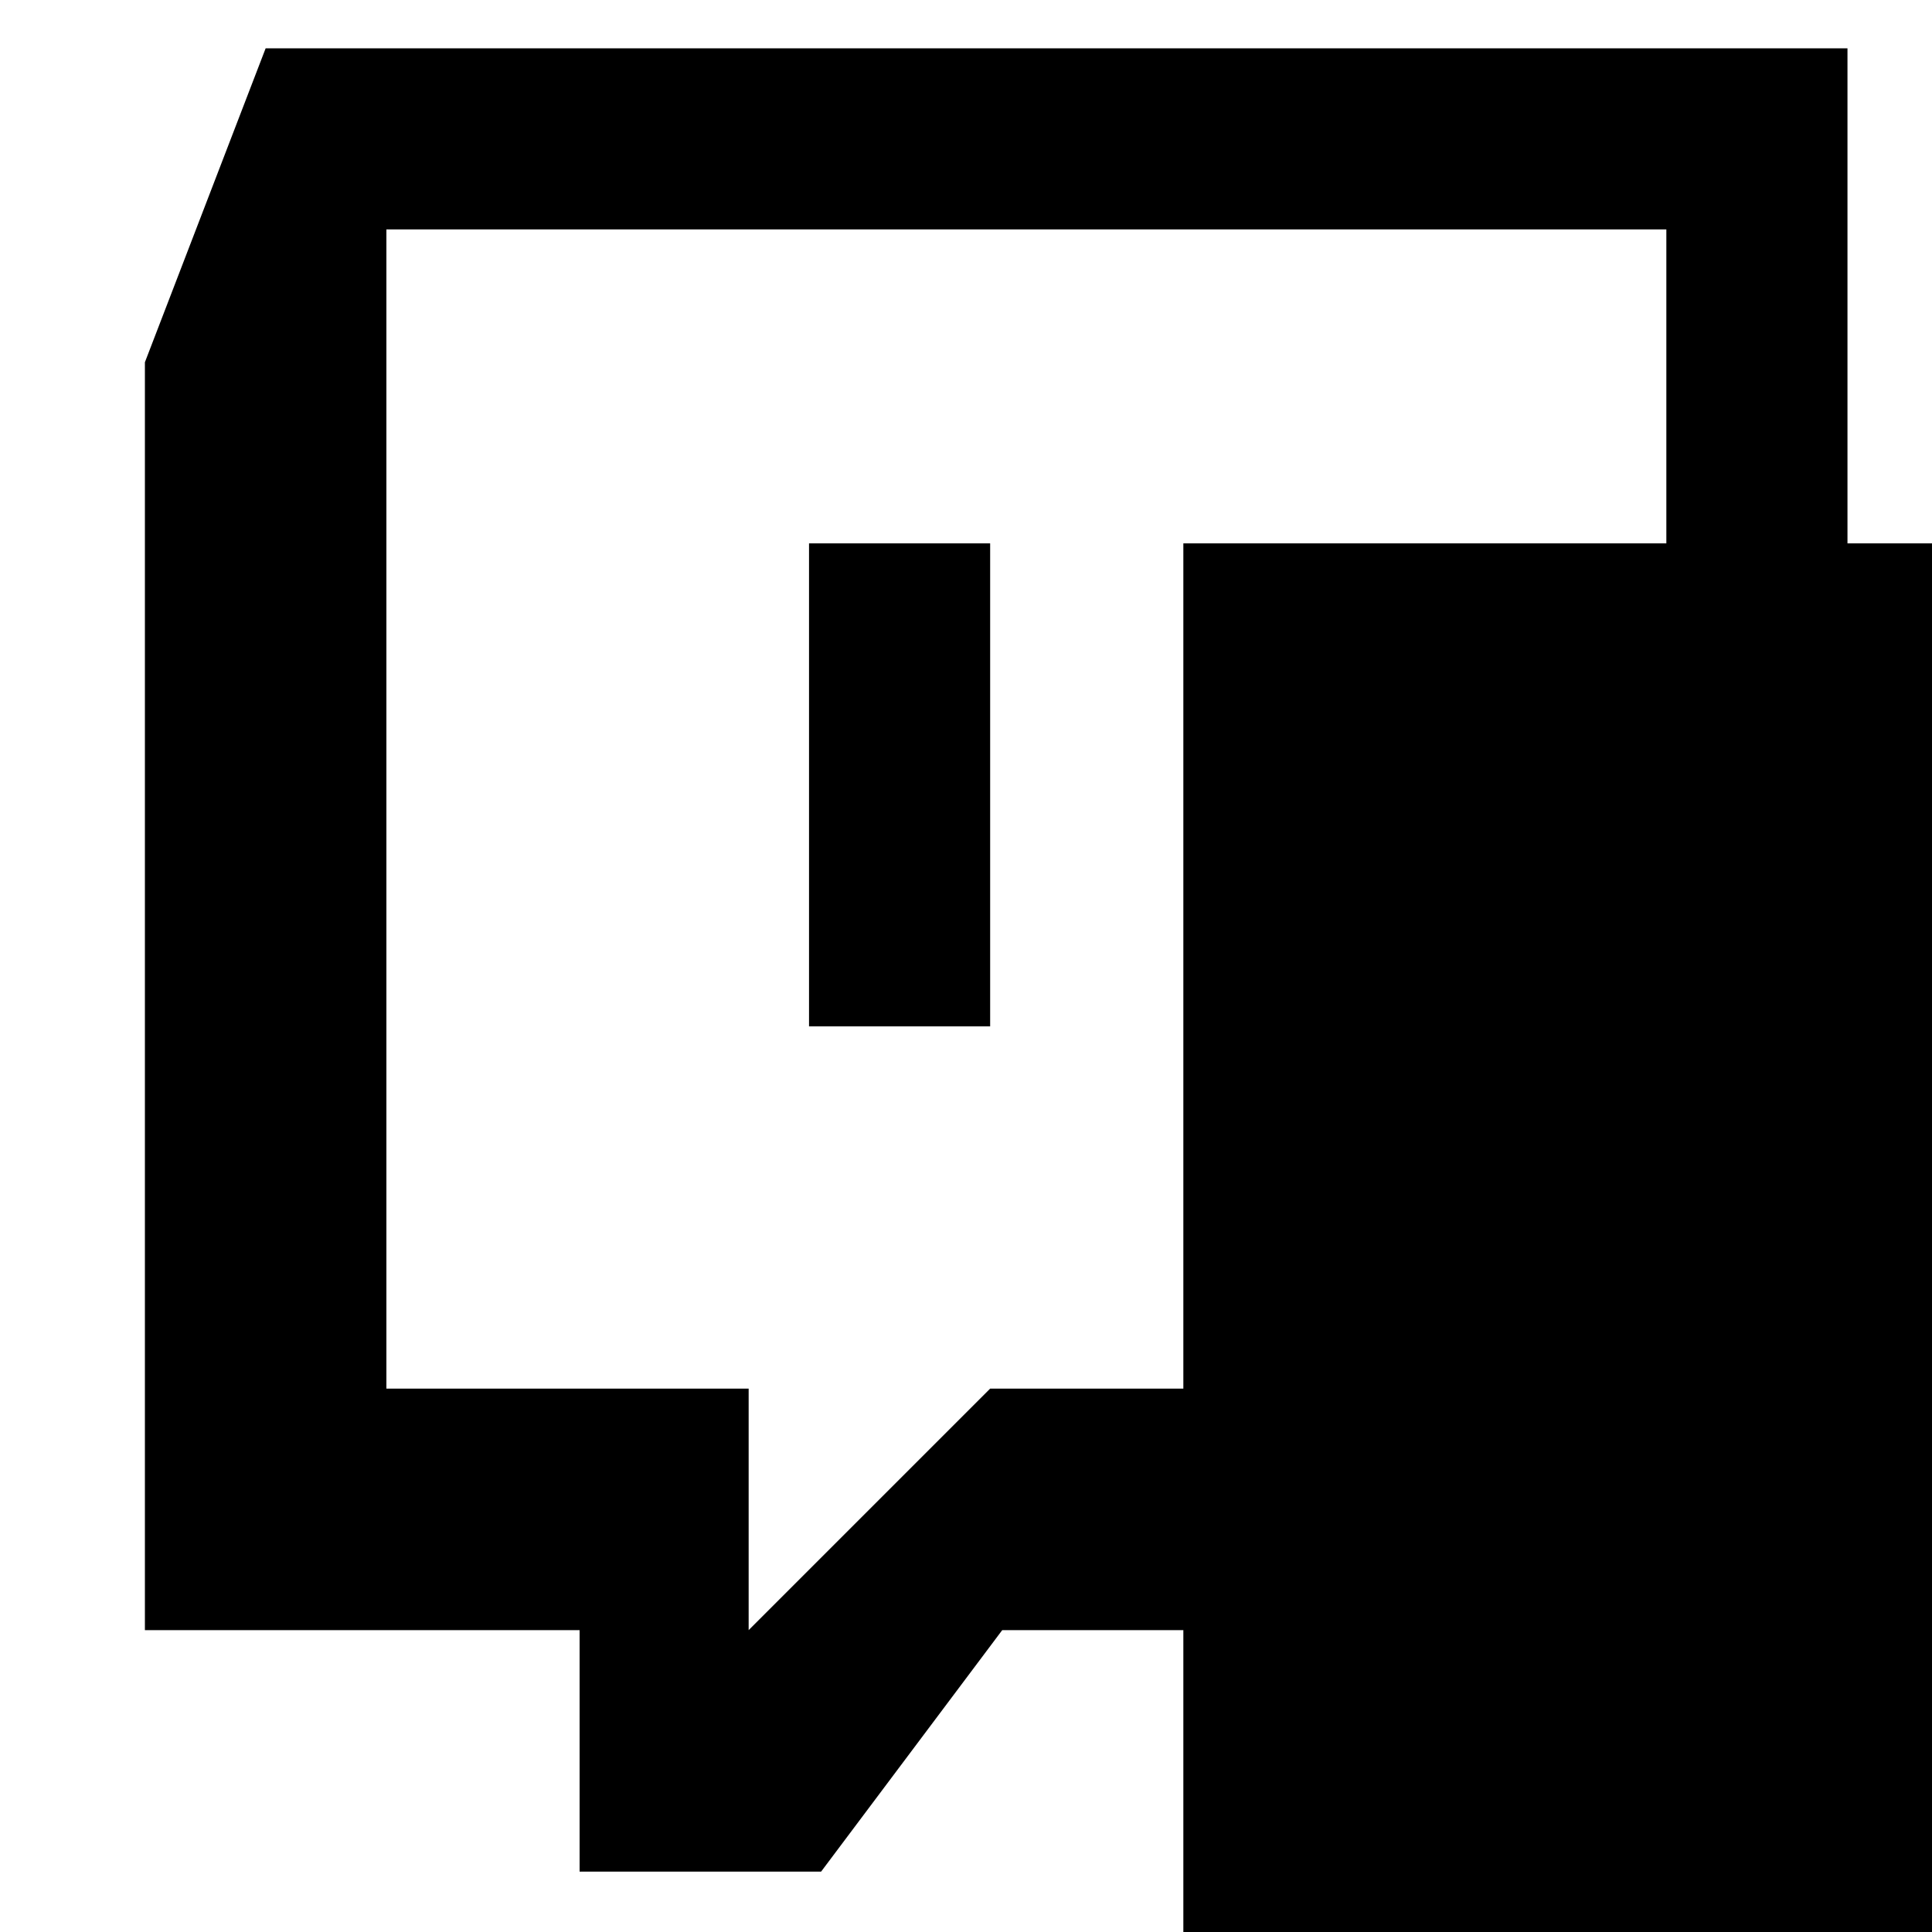 <svg viewBox="0 0 16 16" preserveAspectRatio="xMidYMid meet" focusable="false" style="pointer-events: none; display: block; width: 100%; height: 100%;"><g><path id="Dialog" d="M11.3,13.5h-3l-1.5,2h-2v-2H1.2V3l1-2.6h13.1v9.1L11.3,13.5z M13.8,9V1.9H3.2v9.6h3v2l2-2h3L13.8,9z"></path><rect id="_x7C_" x="9.8" y="4.5" width="22" height="22"></rect><rect id="_x7C__1_" x="6.7" y="4.5" width="1.5" height="4"></rect></g></svg>
